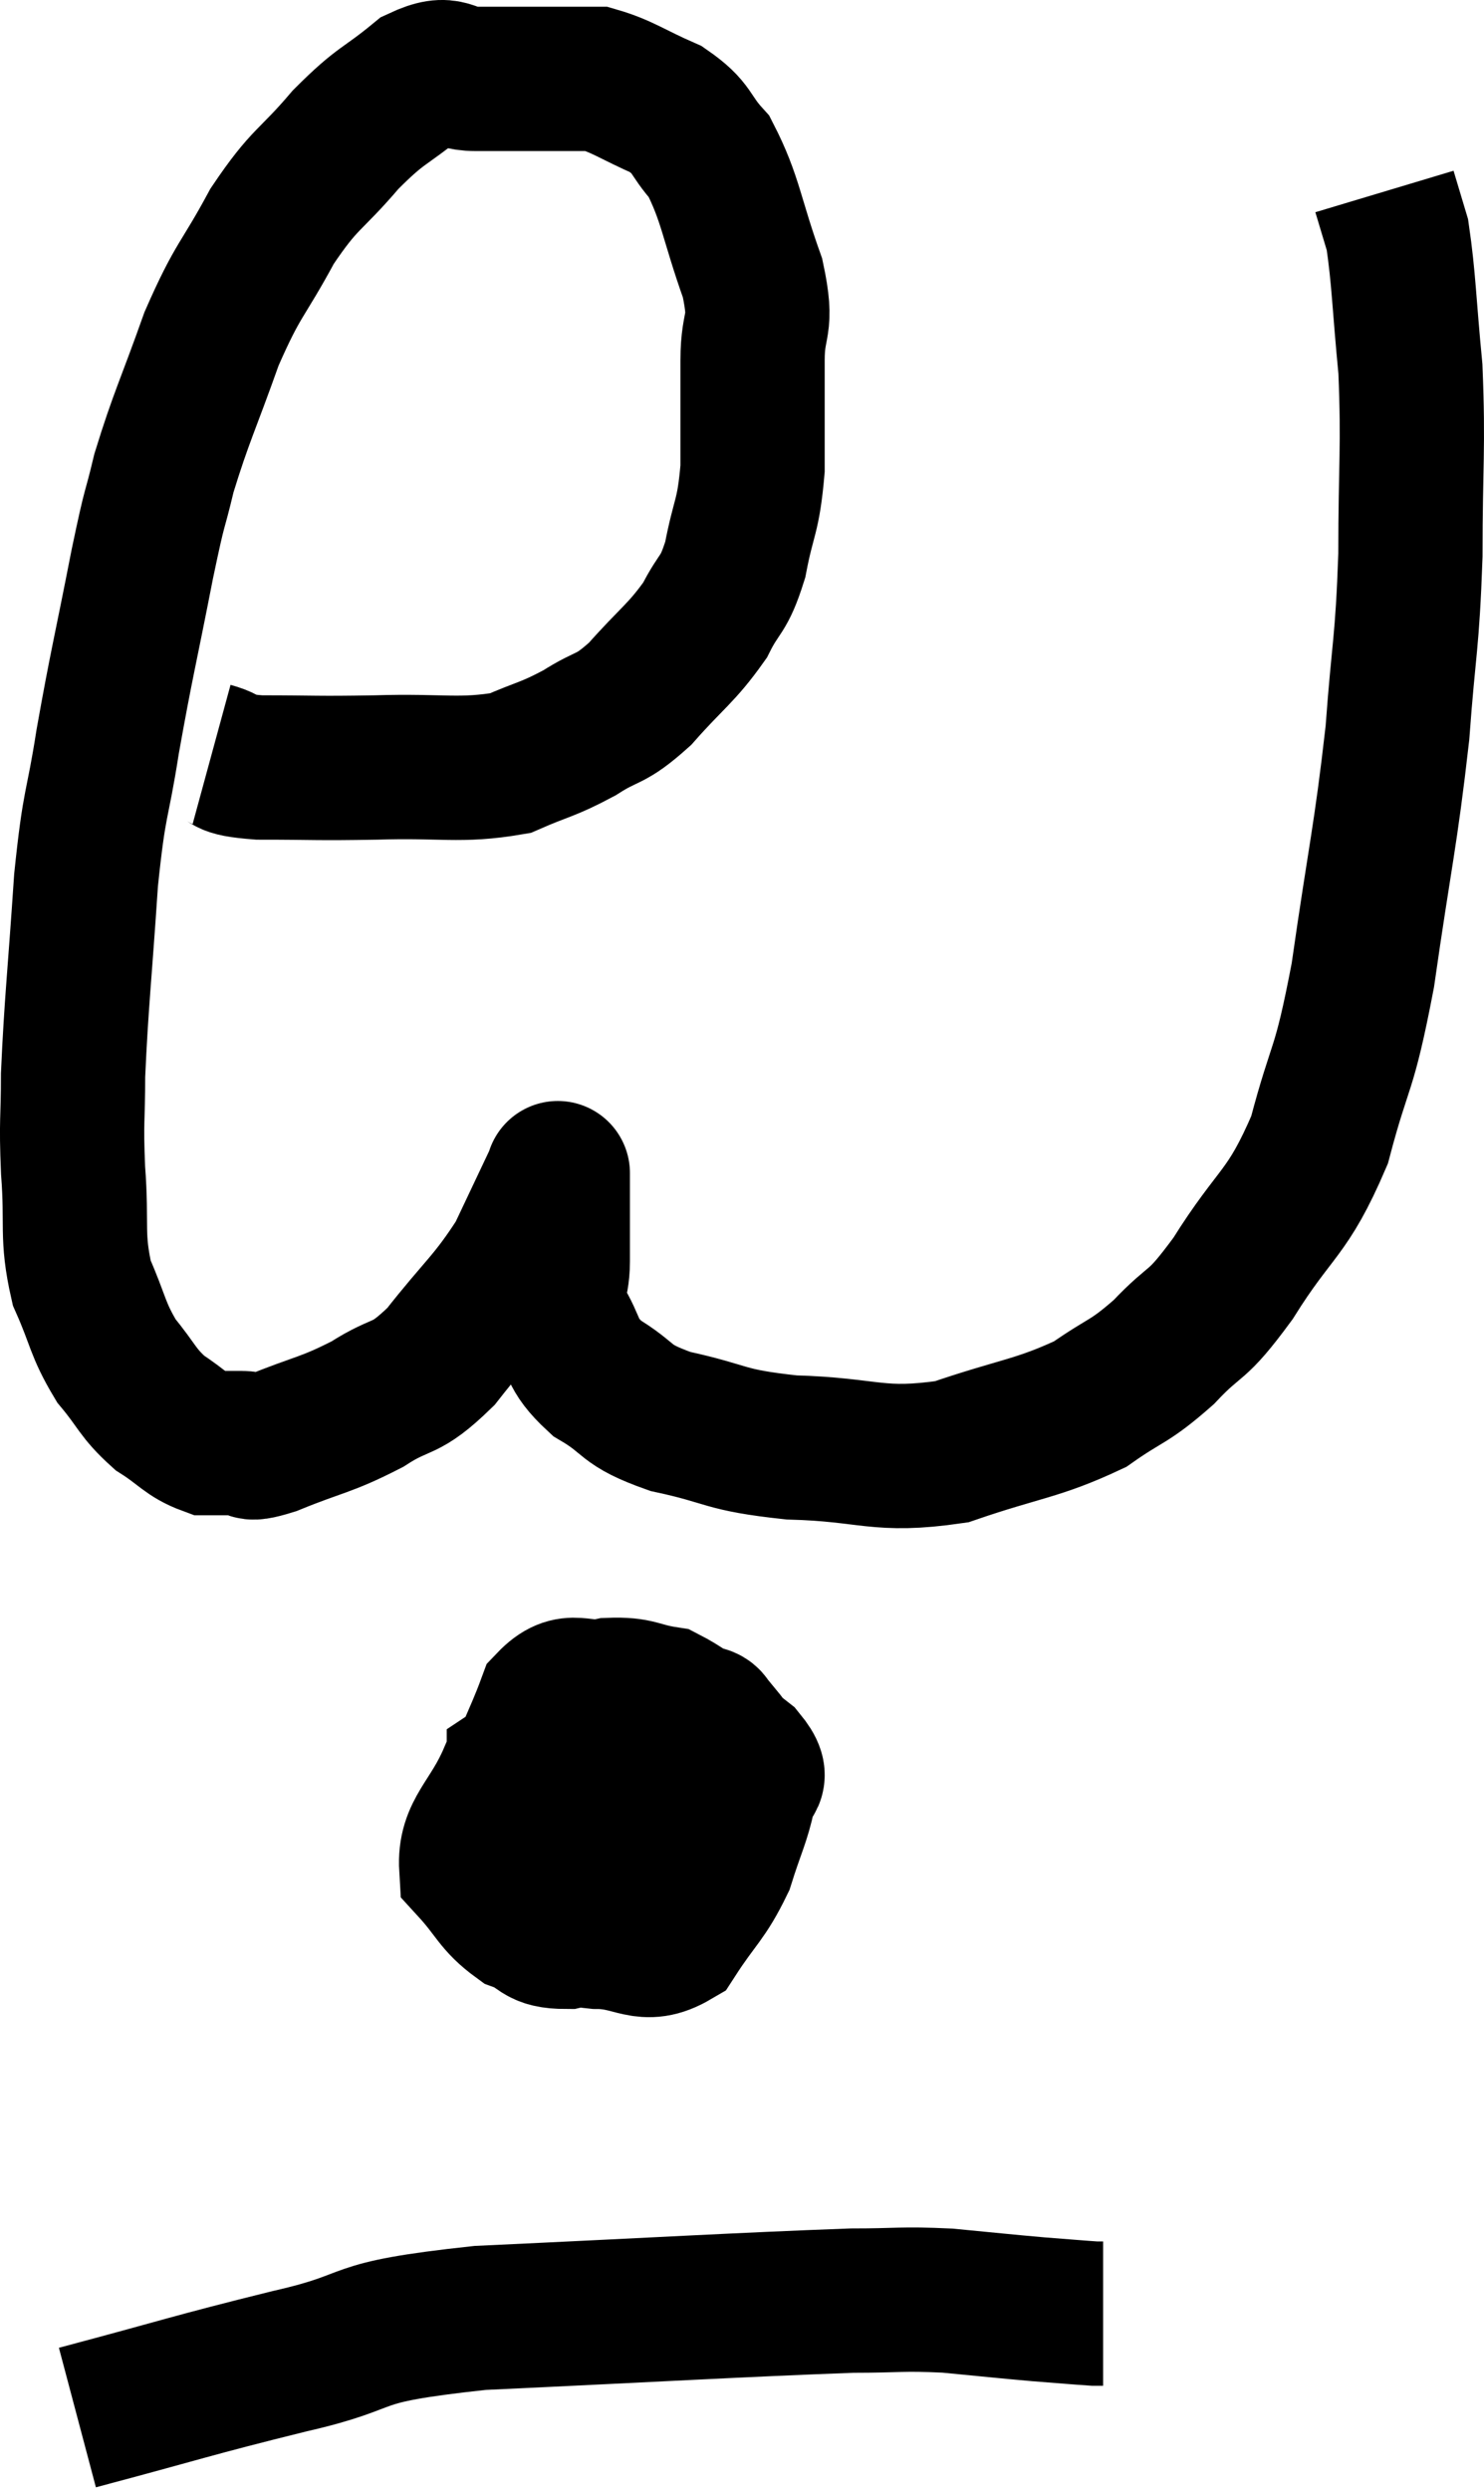 <svg xmlns="http://www.w3.org/2000/svg" viewBox="8.167 5.807 20.573 34.493" width="20.573" height="34.493"><path d="M 11.1 16.26 C 11.43 16.35, 11.19 16.395, 11.76 16.44 C 12.57 16.44, 12.51 16.455, 13.38 16.44 C 14.31 16.41, 14.535 16.5, 15.24 16.38 C 15.72 16.17, 15.75 16.2, 16.2 15.96 C 16.62 15.69, 16.605 15.81, 17.04 15.42 C 17.49 14.91, 17.61 14.865, 17.94 14.4 C 18.15 13.98, 18.195 14.085, 18.36 13.56 C 18.48 12.93, 18.54 12.99, 18.6 12.3 C 18.6 11.55, 18.6 11.46, 18.6 10.8 C 18.6 10.23, 18.75 10.365, 18.6 9.66 C 18.3 8.82, 18.3 8.565, 18 7.98 C 17.7 7.65, 17.79 7.59, 17.4 7.32 C 16.92 7.11, 16.8 7.005, 16.44 6.9 C 16.2 6.9, 16.38 6.9, 15.96 6.9 C 15.36 6.9, 15.255 6.9, 14.76 6.9 C 14.37 6.9, 14.43 6.69, 13.98 6.9 C 13.47 7.32, 13.47 7.23, 12.96 7.74 C 12.45 8.34, 12.405 8.25, 11.94 8.94 C 11.52 9.72, 11.475 9.645, 11.1 10.5 C 10.77 11.43, 10.68 11.58, 10.44 12.36 C 10.29 12.99, 10.335 12.69, 10.14 13.62 C 9.9 14.85, 9.855 14.985, 9.66 16.08 C 9.51 17.04, 9.48 16.845, 9.36 18 C 9.27 19.35, 9.225 19.695, 9.18 20.7 C 9.18 21.36, 9.15 21.3, 9.18 22.02 C 9.24 22.8, 9.15 22.92, 9.3 23.58 C 9.54 24.12, 9.51 24.21, 9.78 24.66 C 10.08 25.02, 10.065 25.095, 10.38 25.38 C 10.71 25.59, 10.755 25.695, 11.04 25.8 C 11.28 25.8, 11.295 25.8, 11.52 25.8 C 11.73 25.8, 11.505 25.935, 11.94 25.8 C 12.6 25.53, 12.675 25.56, 13.26 25.26 C 13.77 24.93, 13.755 25.11, 14.28 24.6 C 14.82 23.91, 14.955 23.85, 15.36 23.22 C 15.63 22.65, 15.765 22.365, 15.9 22.08 C 15.9 22.08, 15.9 22.08, 15.9 22.08 C 15.9 22.08, 15.9 22.035, 15.9 22.08 C 15.9 22.17, 15.9 21.96, 15.9 22.26 C 15.9 22.77, 15.9 22.83, 15.9 23.28 C 15.9 23.67, 15.765 23.655, 15.9 24.06 C 16.17 24.48, 16.05 24.54, 16.44 24.9 C 16.95 25.2, 16.785 25.26, 17.46 25.5 C 18.3 25.68, 18.165 25.755, 19.14 25.86 C 20.25 25.89, 20.325 26.07, 21.36 25.92 C 22.32 25.59, 22.545 25.605, 23.28 25.26 C 23.79 24.9, 23.805 24.975, 24.3 24.54 C 24.78 24.03, 24.72 24.255, 25.26 23.52 C 25.86 22.56, 26.01 22.65, 26.46 21.6 C 26.76 20.46, 26.79 20.73, 27.06 19.32 C 27.3 17.64, 27.375 17.415, 27.54 15.96 C 27.63 14.73, 27.675 14.76, 27.72 13.5 C 27.72 12.21, 27.765 12.03, 27.72 10.92 C 27.63 9.99, 27.63 9.675, 27.54 9.06 C 27.45 8.76, 27.405 8.61, 27.36 8.46 C 27.36 8.46, 27.36 8.46, 27.36 8.46 L 27.36 8.46" fill="none" stroke="black" stroke-width="2"></path><path d="M 16.68 30 C 16.23 30.03, 16.17 29.88, 15.78 30.06 C 15.45 30.39, 15.33 30.285, 15.12 30.72 C 15.03 31.26, 14.775 31.365, 14.94 31.8 C 15.36 32.13, 15.405 32.25, 15.78 32.46 C 16.11 32.55, 16.005 32.595, 16.44 32.64 C 16.98 32.64, 17.085 32.895, 17.52 32.64 C 17.85 32.13, 17.94 32.115, 18.18 31.62 C 18.33 31.14, 18.405 31.02, 18.48 30.66 C 18.48 30.42, 18.75 30.51, 18.48 30.18 C 17.94 29.76, 17.865 29.58, 17.4 29.34 C 17.01 29.28, 17.025 29.205, 16.62 29.22 C 16.2 29.31, 16.095 29.07, 15.78 29.4 C 15.57 29.97, 15.45 30.105, 15.36 30.54 C 15.39 30.84, 15.24 30.855, 15.42 31.14 C 15.75 31.41, 15.63 31.53, 16.08 31.68 C 16.65 31.71, 16.71 32.07, 17.22 31.74 C 17.67 31.05, 17.88 30.825, 18.12 30.36 C 18.15 30.12, 18.33 30.06, 18.18 29.88 C 17.85 29.76, 18.255 29.505, 17.52 29.64 C 16.38 30.03, 15.945 29.91, 15.24 30.42 C 14.97 31.05, 14.67 31.185, 14.7 31.68 C 15.03 32.04, 15.03 32.16, 15.36 32.4 C 15.69 32.52, 15.6 32.64, 16.02 32.64 C 16.53 32.52, 16.725 32.82, 17.04 32.4 C 17.16 31.68, 17.31 31.44, 17.28 30.96 C 17.1 30.72, 17.175 30.66, 16.92 30.48 C 16.59 30.36, 16.665 30.06, 16.26 30.24 C 15.78 30.72, 15.405 30.69, 15.3 31.2 C 15.57 31.74, 15.555 31.98, 15.84 32.28 C 16.14 32.34, 16.095 32.505, 16.44 32.4 C 16.83 32.13, 16.935 32.16, 17.22 31.86 C 17.4 31.53, 17.49 31.47, 17.58 31.2 C 17.58 30.99, 17.685 31.095, 17.58 30.78 C 17.37 30.36, 17.445 30.195, 17.16 29.94 C 16.8 29.85, 16.89 29.67, 16.44 29.76 C 15.9 30.03, 15.63 30.12, 15.36 30.3 L 15.36 30.48" fill="none" stroke="black" stroke-width="2"></path><path d="M 9.24 39.3 C 10.71 38.91, 10.785 38.865, 12.18 38.52 C 13.5 38.22, 12.87 38.13, 14.82 37.92 C 17.4 37.8, 18.36 37.74, 19.98 37.68 C 20.64 37.68, 20.655 37.65, 21.3 37.68 C 21.93 37.74, 22.05 37.755, 22.56 37.8 C 22.95 37.83, 23.115 37.845, 23.34 37.86 L 23.46 37.86" fill="none" stroke="black" stroke-width="2"></path></svg>